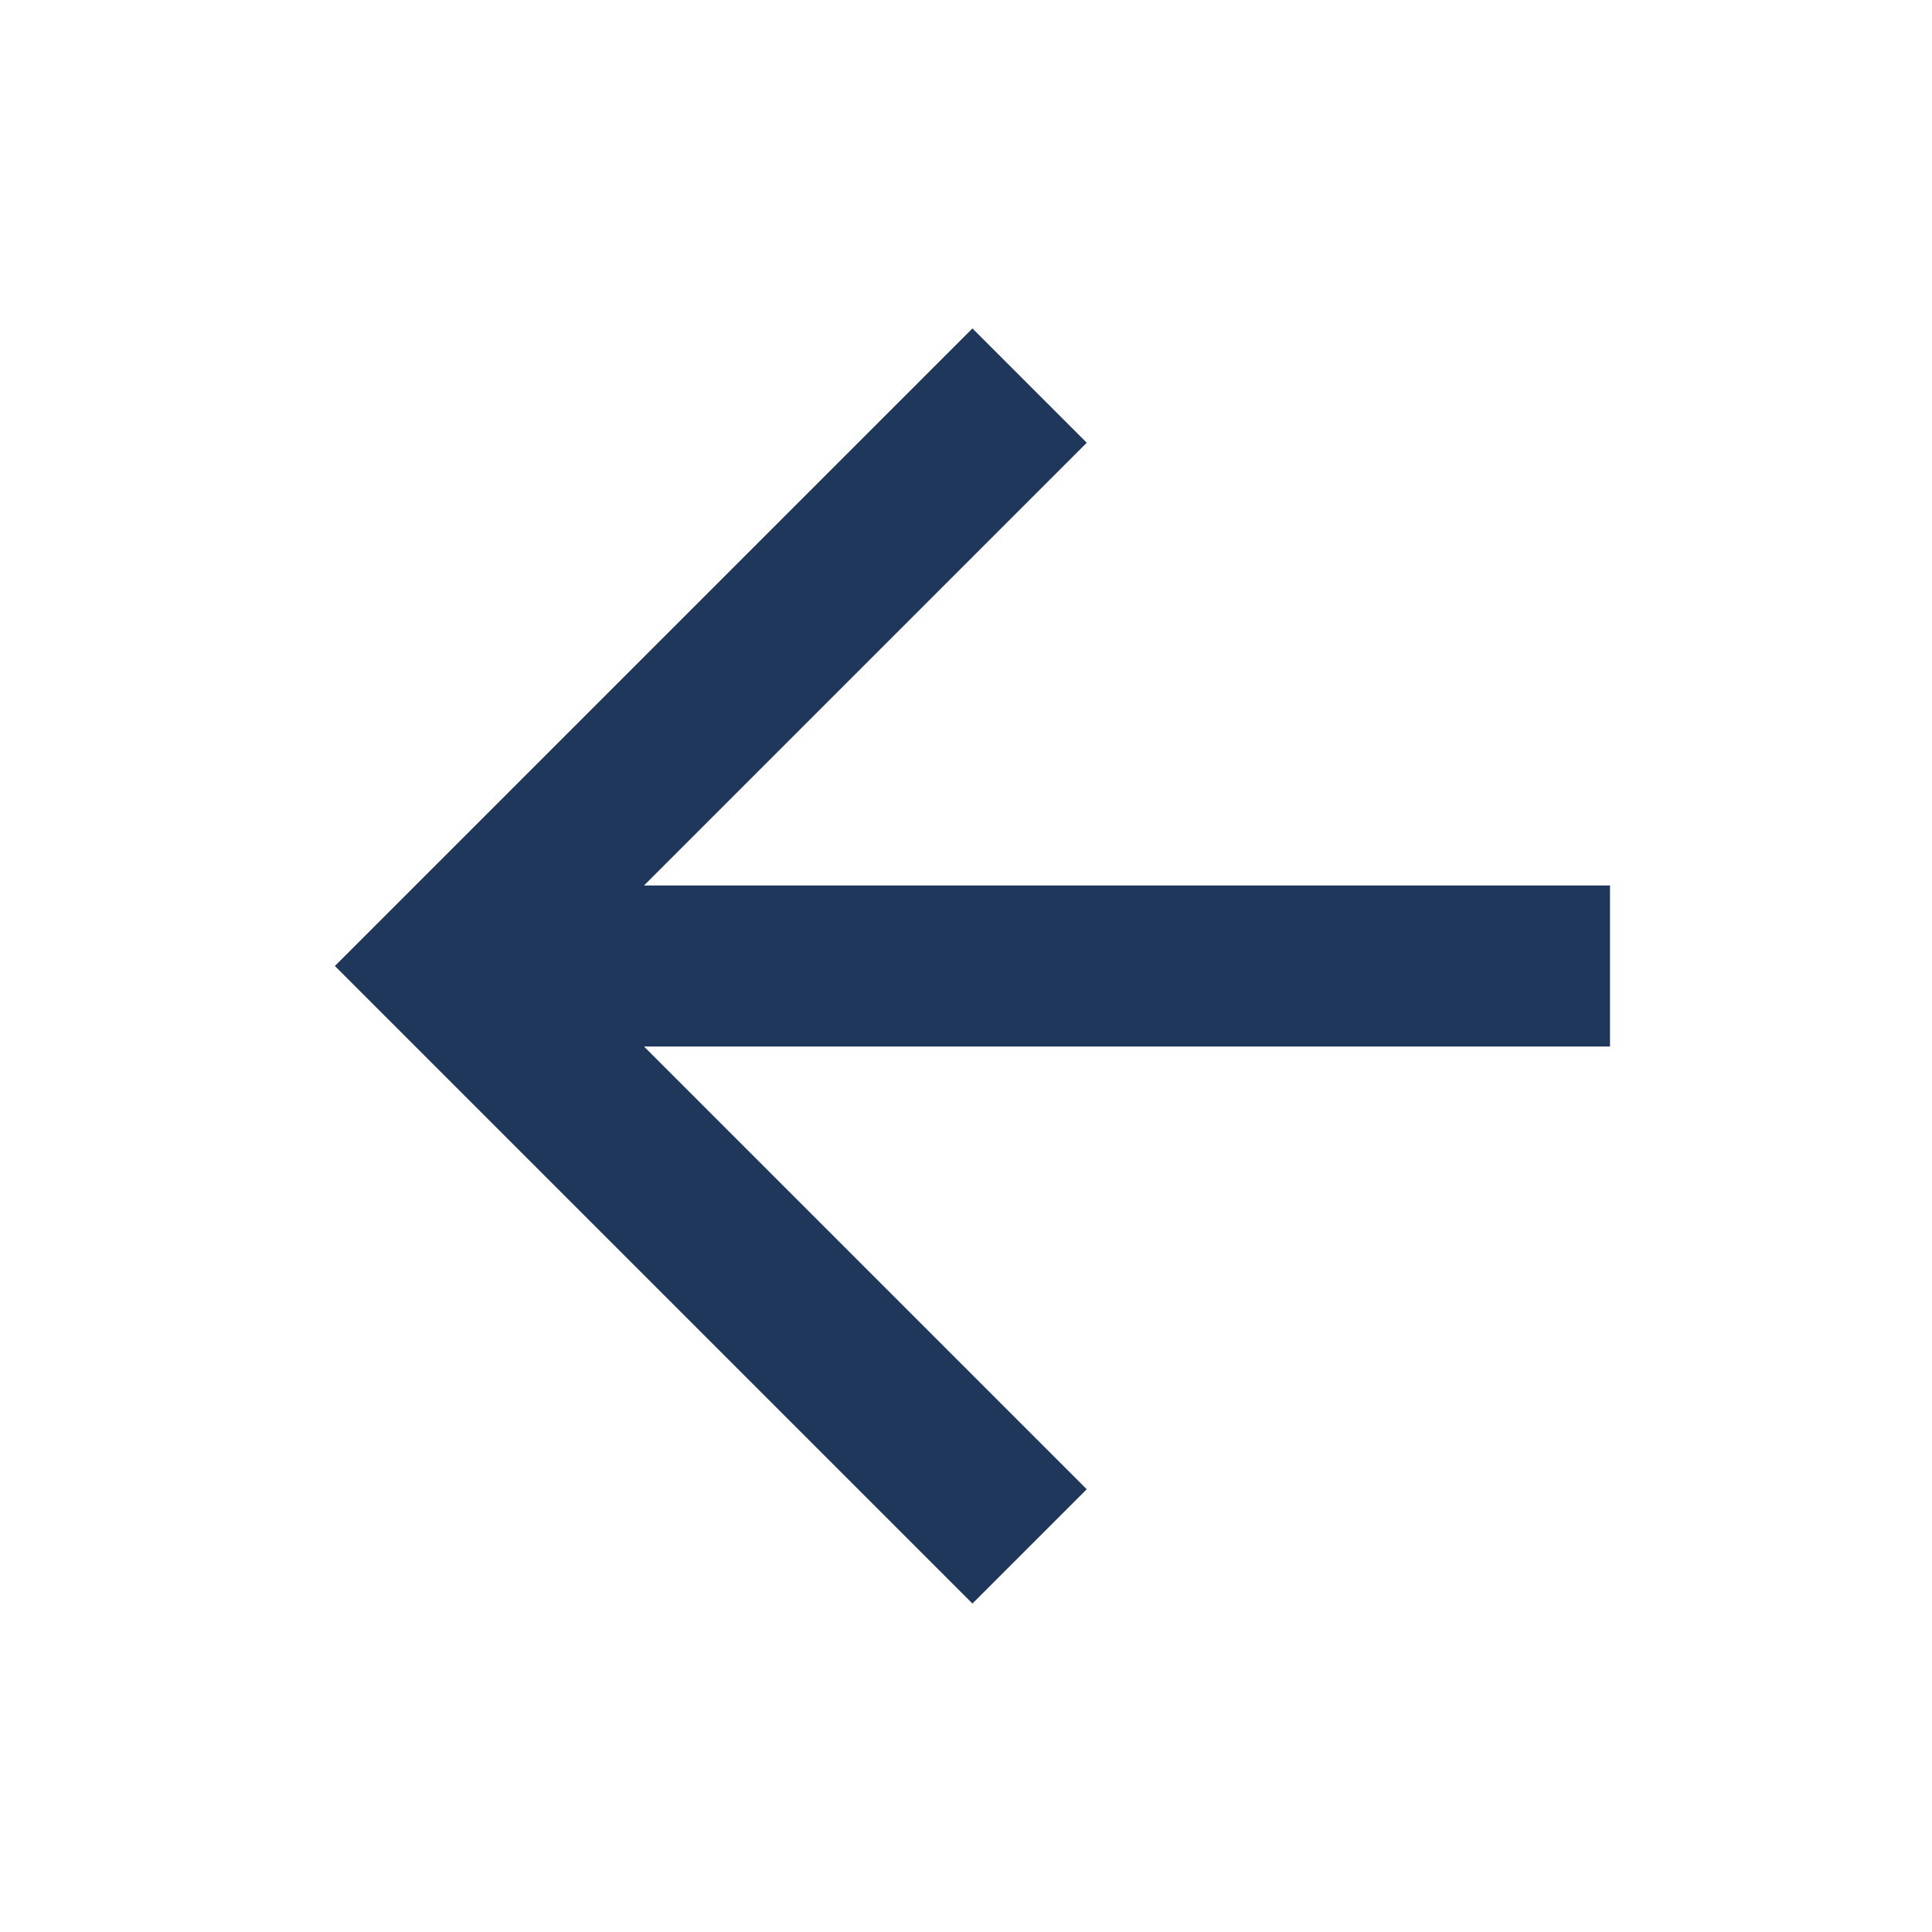 <svg xmlns="http://www.w3.org/2000/svg" width="24" height="24" version="1.1" viewBox="0 0 24 24"><path fill="#1E375A" d="M20,11V13H8L13.5,18.5L12.08,19.92L4.16,12L12.08,4.08L13.5,5.5L8,11H20Z"/></svg>